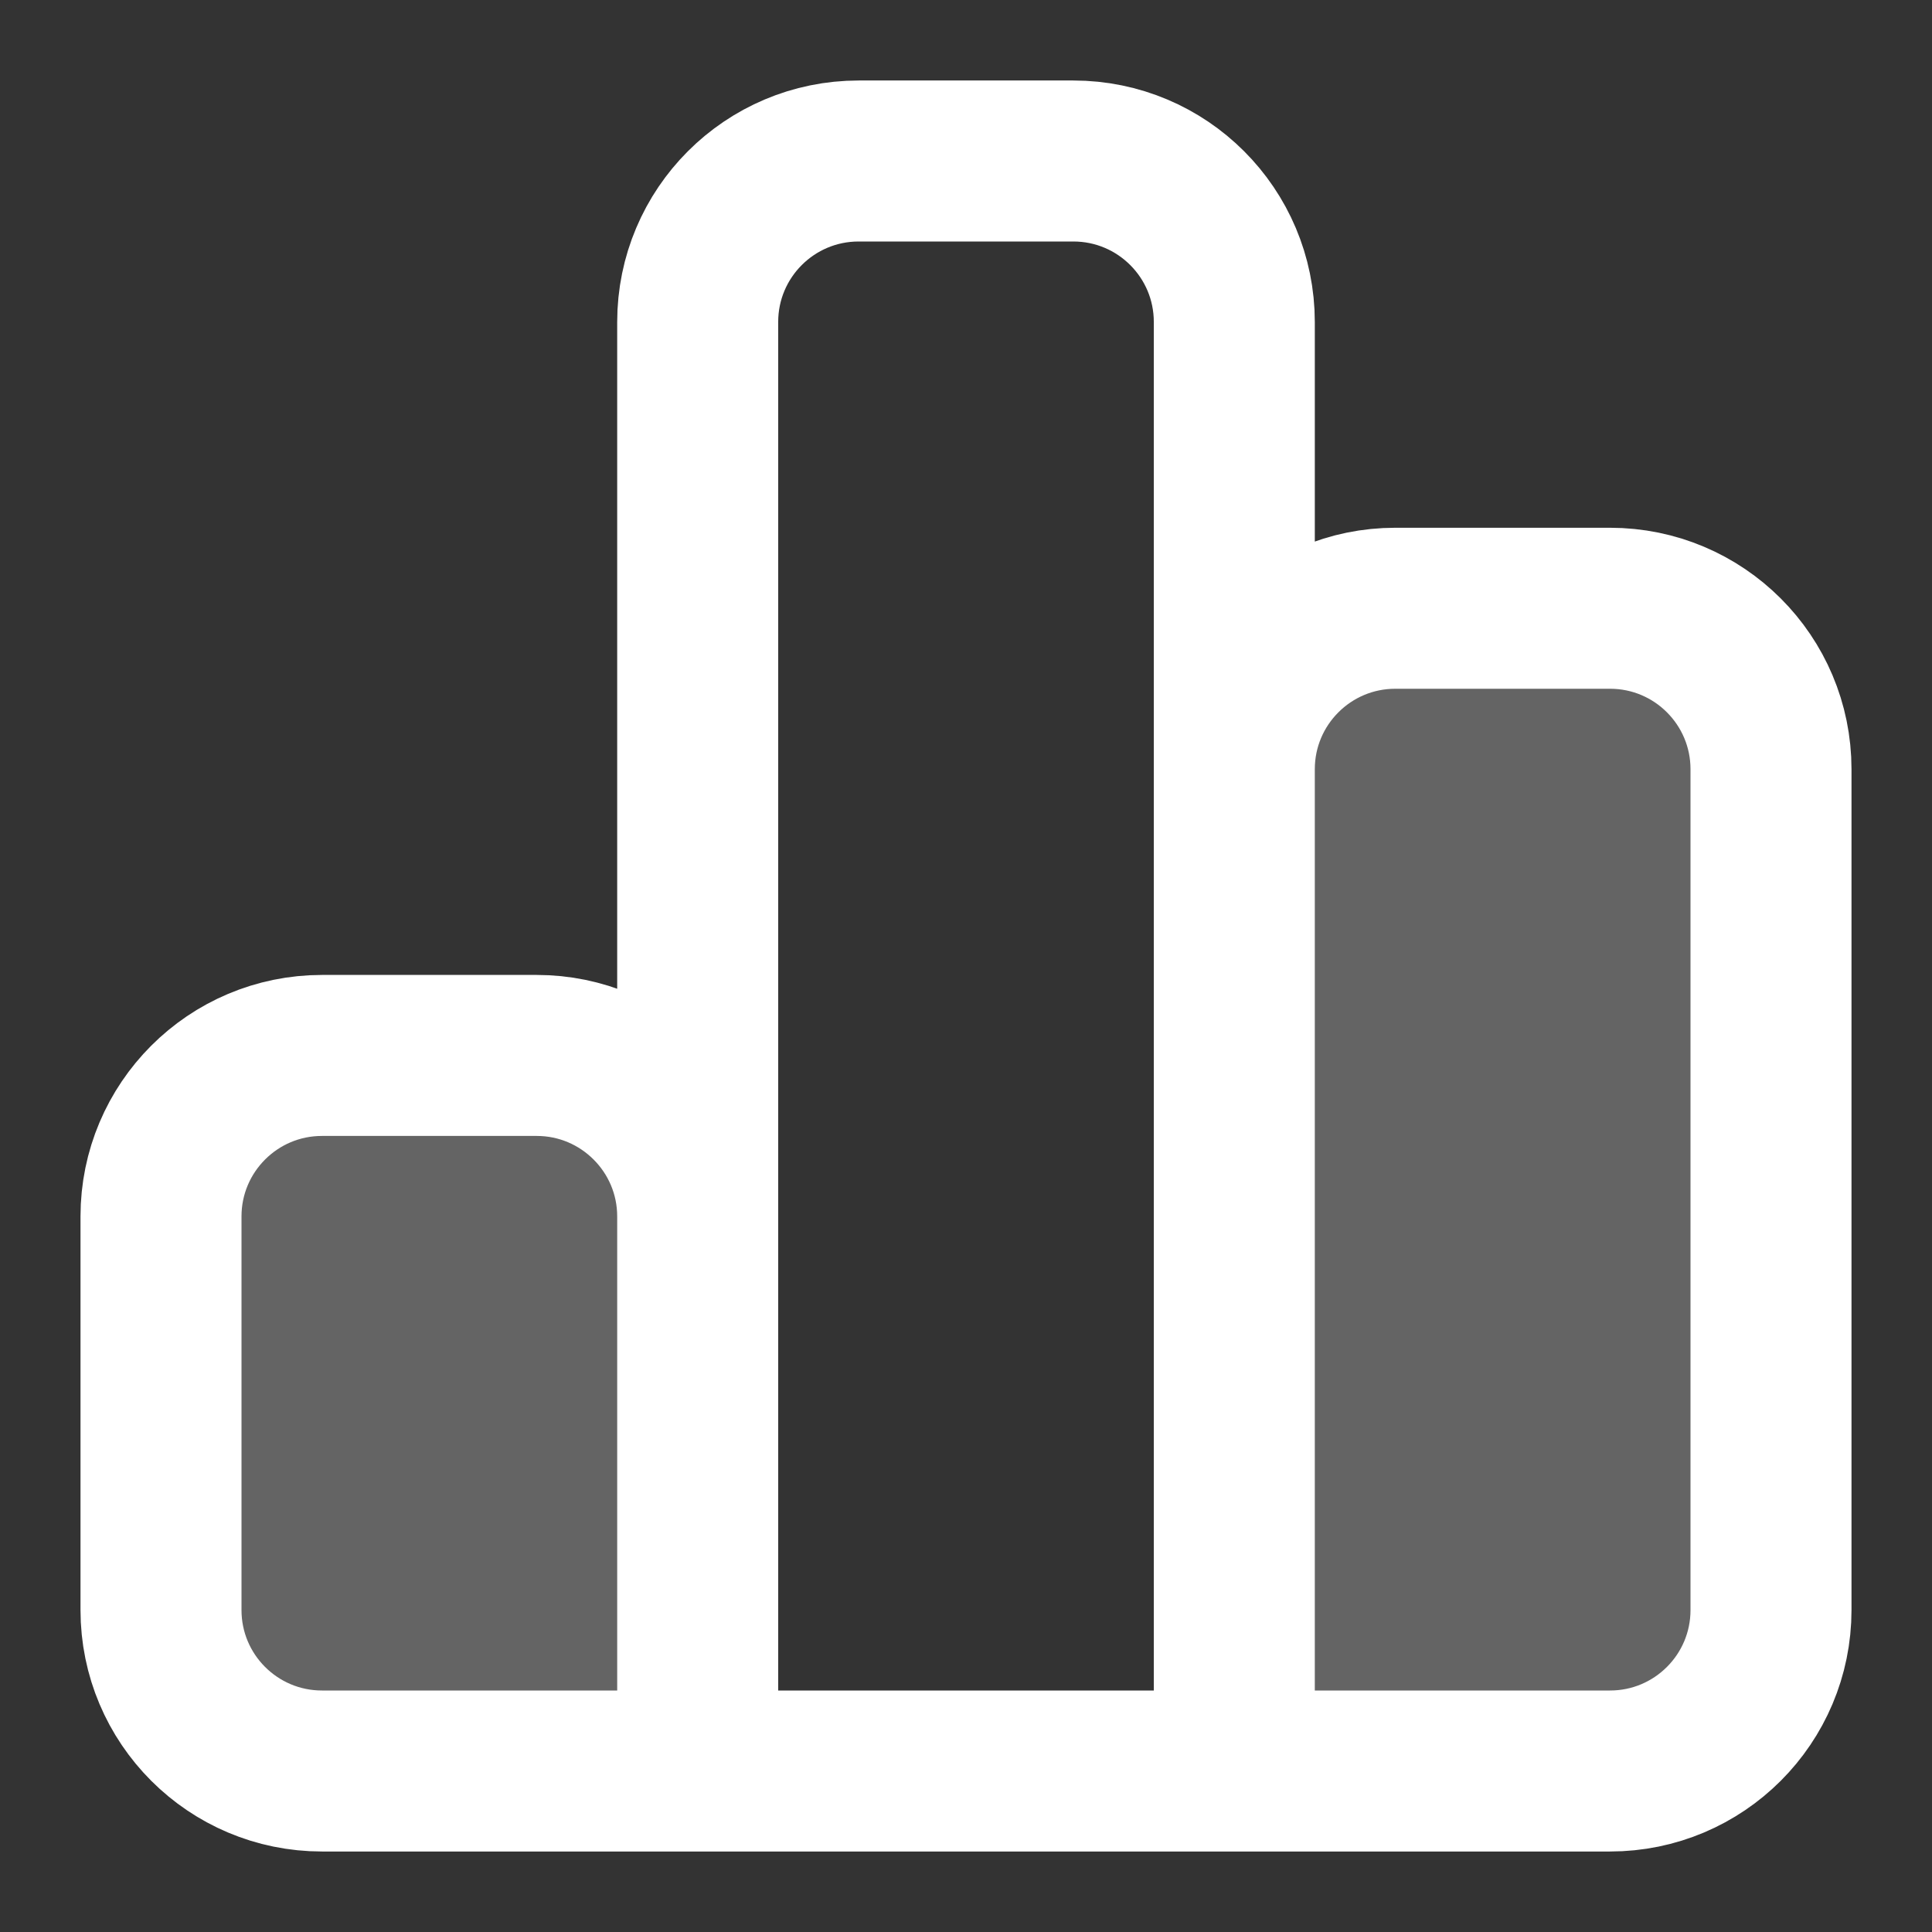<svg width="24" height="24" viewBox="0 0 24 24" fill="none" xmlns="http://www.w3.org/2000/svg">
<rect x="0" y="0" width="24" height="24" fill="#333333" stroke="none"/>
<g opacity="0.24">
<path d="M22 9.556C22 8.451 21.105 7.556 20 7.556H17.333C16.229 7.556 15.333 8.451 15.333 9.556V22H20C21.105 22 22 21.105 22 20V9.556Z" fill="white"/>
<path d="M8.667 15.111C8.667 14.007 7.771 13.111 6.667 13.111H4C2.895 13.111 2 14.007 2 15.111V20C2 21.105 2.895 22 4 22H8.667V15.111Z" fill="white"/>
</g>
<path d="M8.667 22V4C8.667 2.895 9.562 2 10.667 2H13.333C14.438 2 15.333 2.895 15.333 4V22M8.667 22H15.333M8.667 22H4C2.895 22 2 21.105 2 20V15.111C2 14.007 2.895 13.111 4 13.111H6.667C7.771 13.111 8.667 14.007 8.667 15.111V22ZM15.333 22V9.556C15.333 8.451 16.229 7.556 17.333 7.556H20C21.105 7.556 22 8.451 22 9.556V20C22 21.105 21.105 22 20 22H15.333Z" stroke="white" stroke-width="2" stroke-linecap="round" stroke-linejoin="round"/>
</svg>
